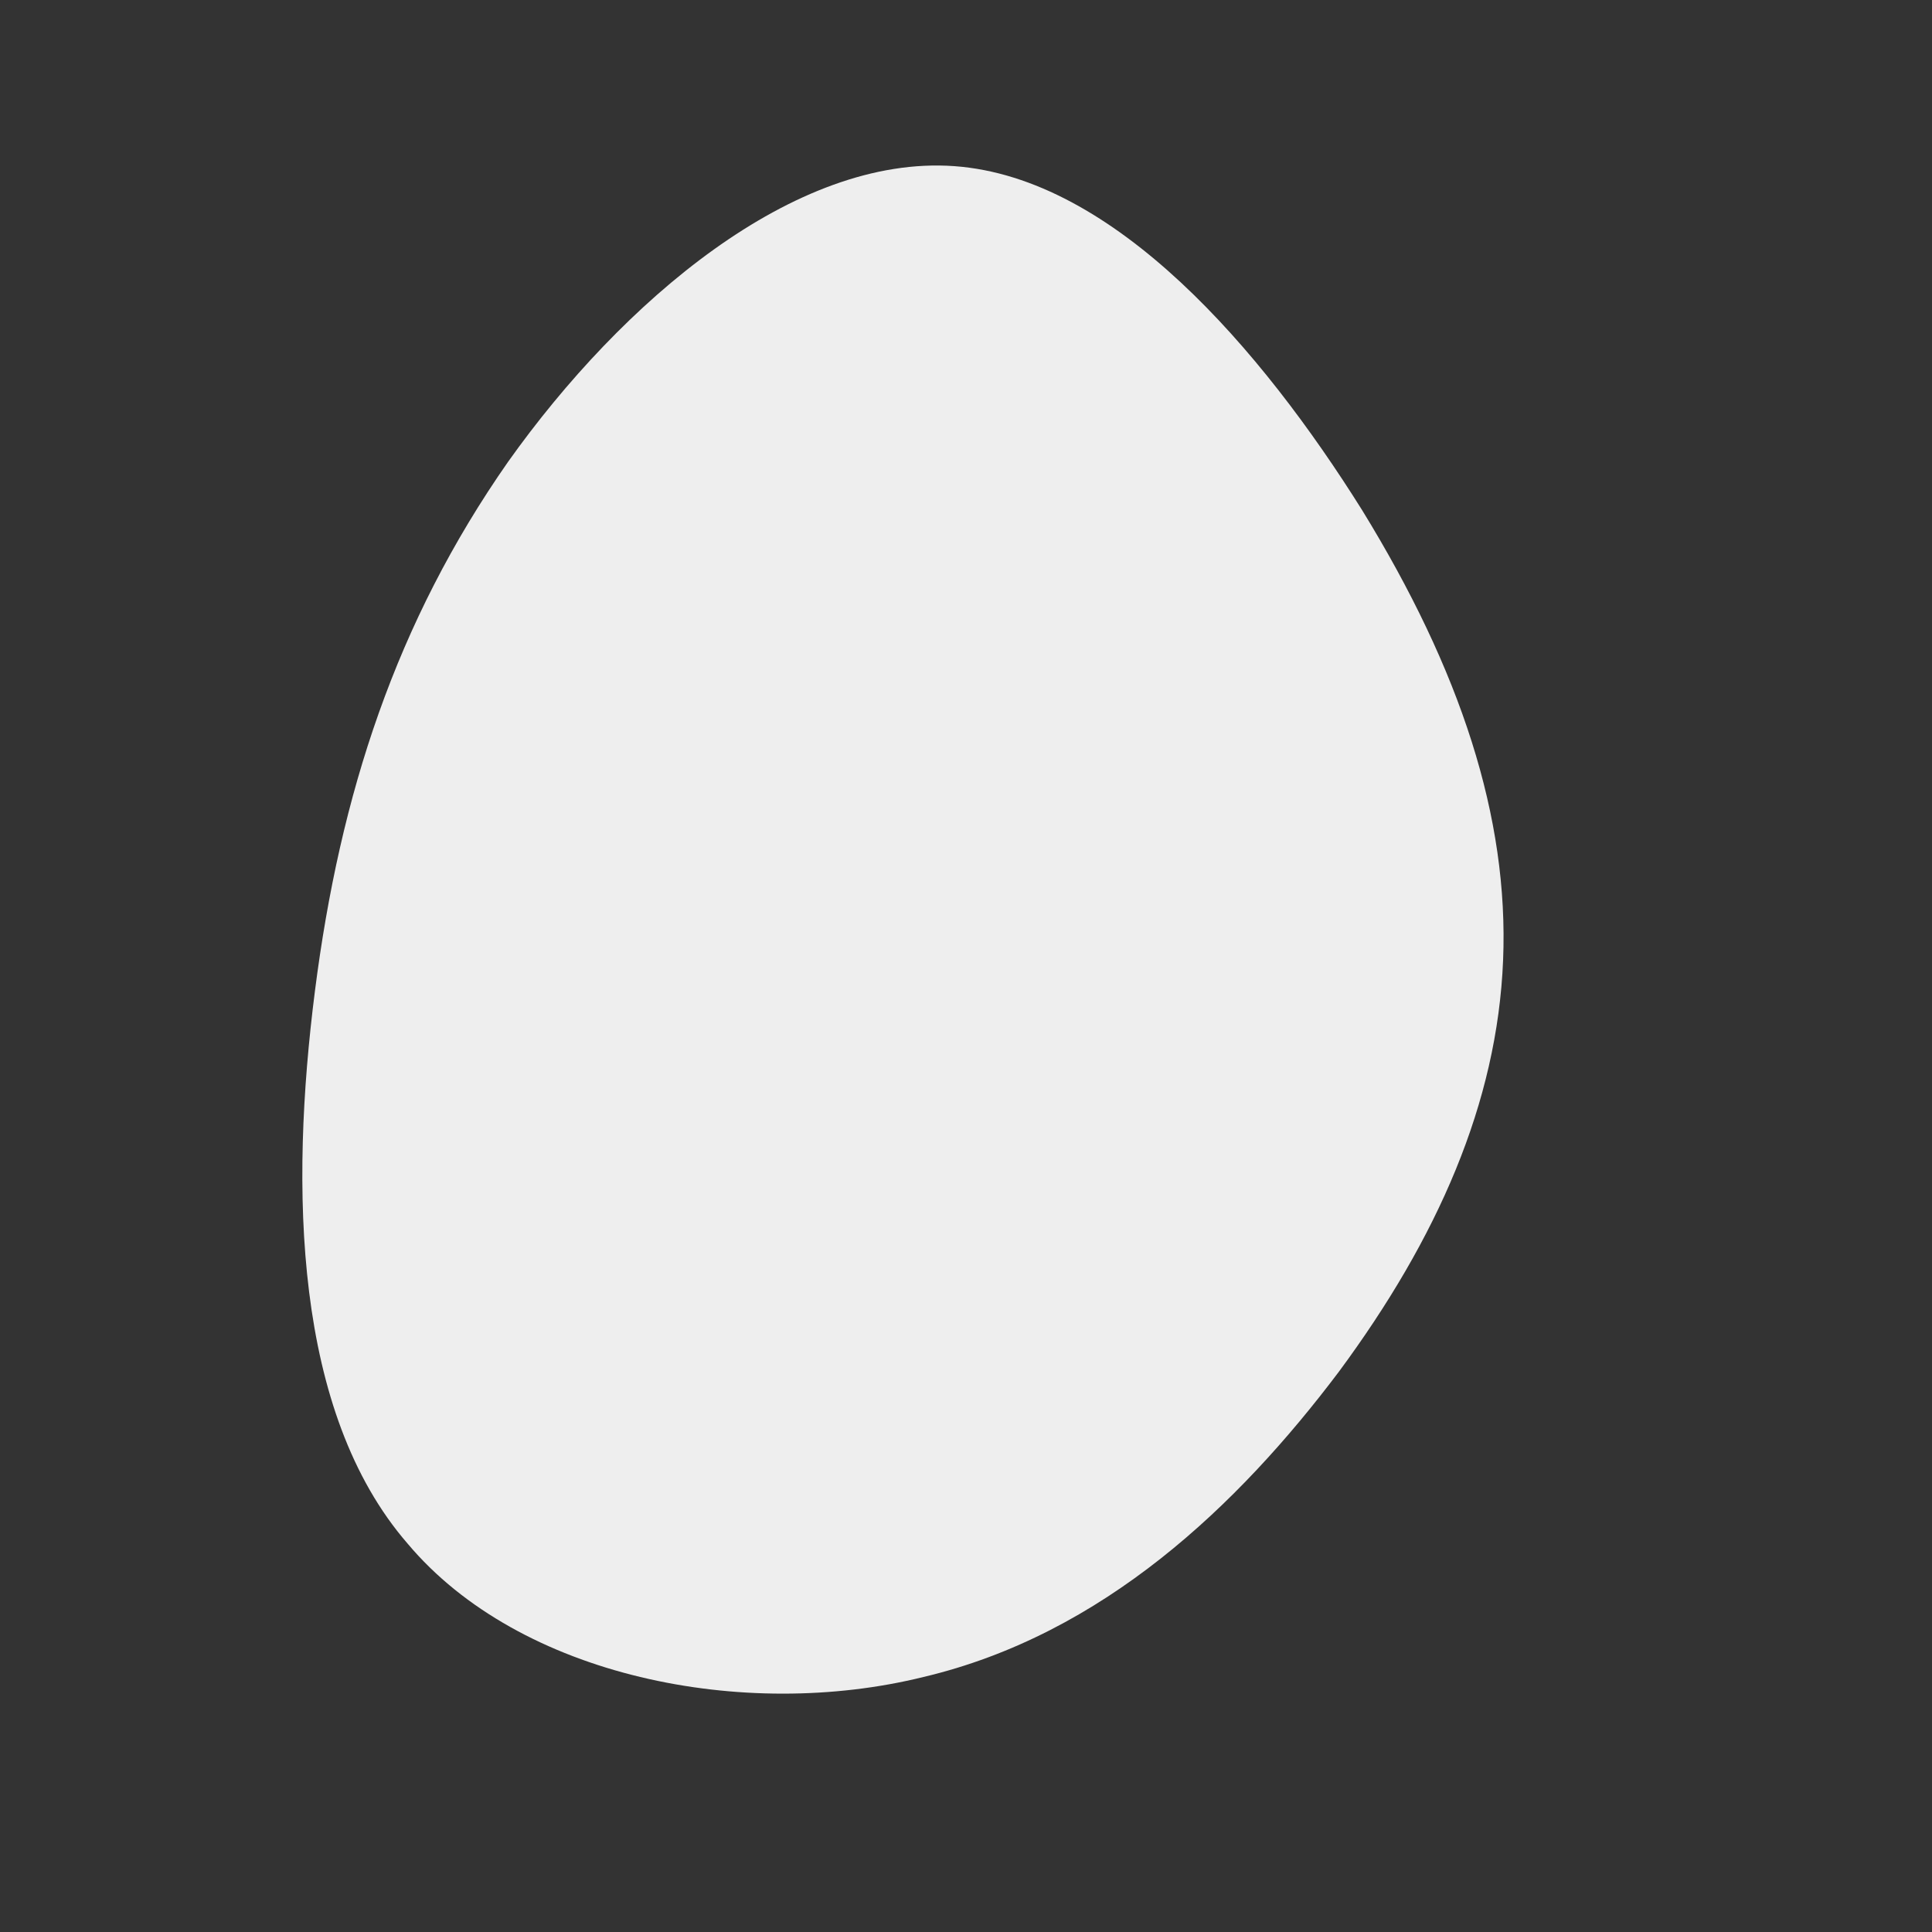 <!--?xml version="1.0" standalone="no"?-->
              <svg id="sw-js-blob-svg" viewBox="0 0 100 100" xmlns="http://www.w3.org/2000/svg" version="1.1">
                    <rect x="0" y="0" width="100" height="100" fill="#333333" stroke="none"/>
                    <defs> 
                        <linearGradient id="sw-gradient" x1="0" x2="1" y1="1" y2="0">
                            <stop id="stop1" stop-color="rgba(248, 117, 55, 1)" offset="0%"></stop>
                            <stop id="stop2" stop-color="rgba(251, 168, 31, 1)" offset="100%"></stop>
                        </linearGradient>
                    </defs>
                <path fill="#eee" d="M20.5,-23.6C25.6,-15.3,28.1,-7.7,27.8,-0.3C27.5,7.1,24.4,14.1,19.3,21C14.1,27.9,7.1,34.6,-2.2,36.8C-11.5,39.1,-23.1,36.8,-28.9,29.9C-34.8,23.1,-35,11.5,-33.7,1.3C-32.4,-8.9,-29.5,-17.8,-23.7,-26.1C-17.8,-34.4,-8.9,-42,-0.6,-41.4C7.7,-40.8,15.3,-31.9,20.5,-23.6Z" width="100%" height="100%" transform="translate(50 50)" stroke-width="0" style="transition: all 0.3s ease 0s;"></path>
              </svg>